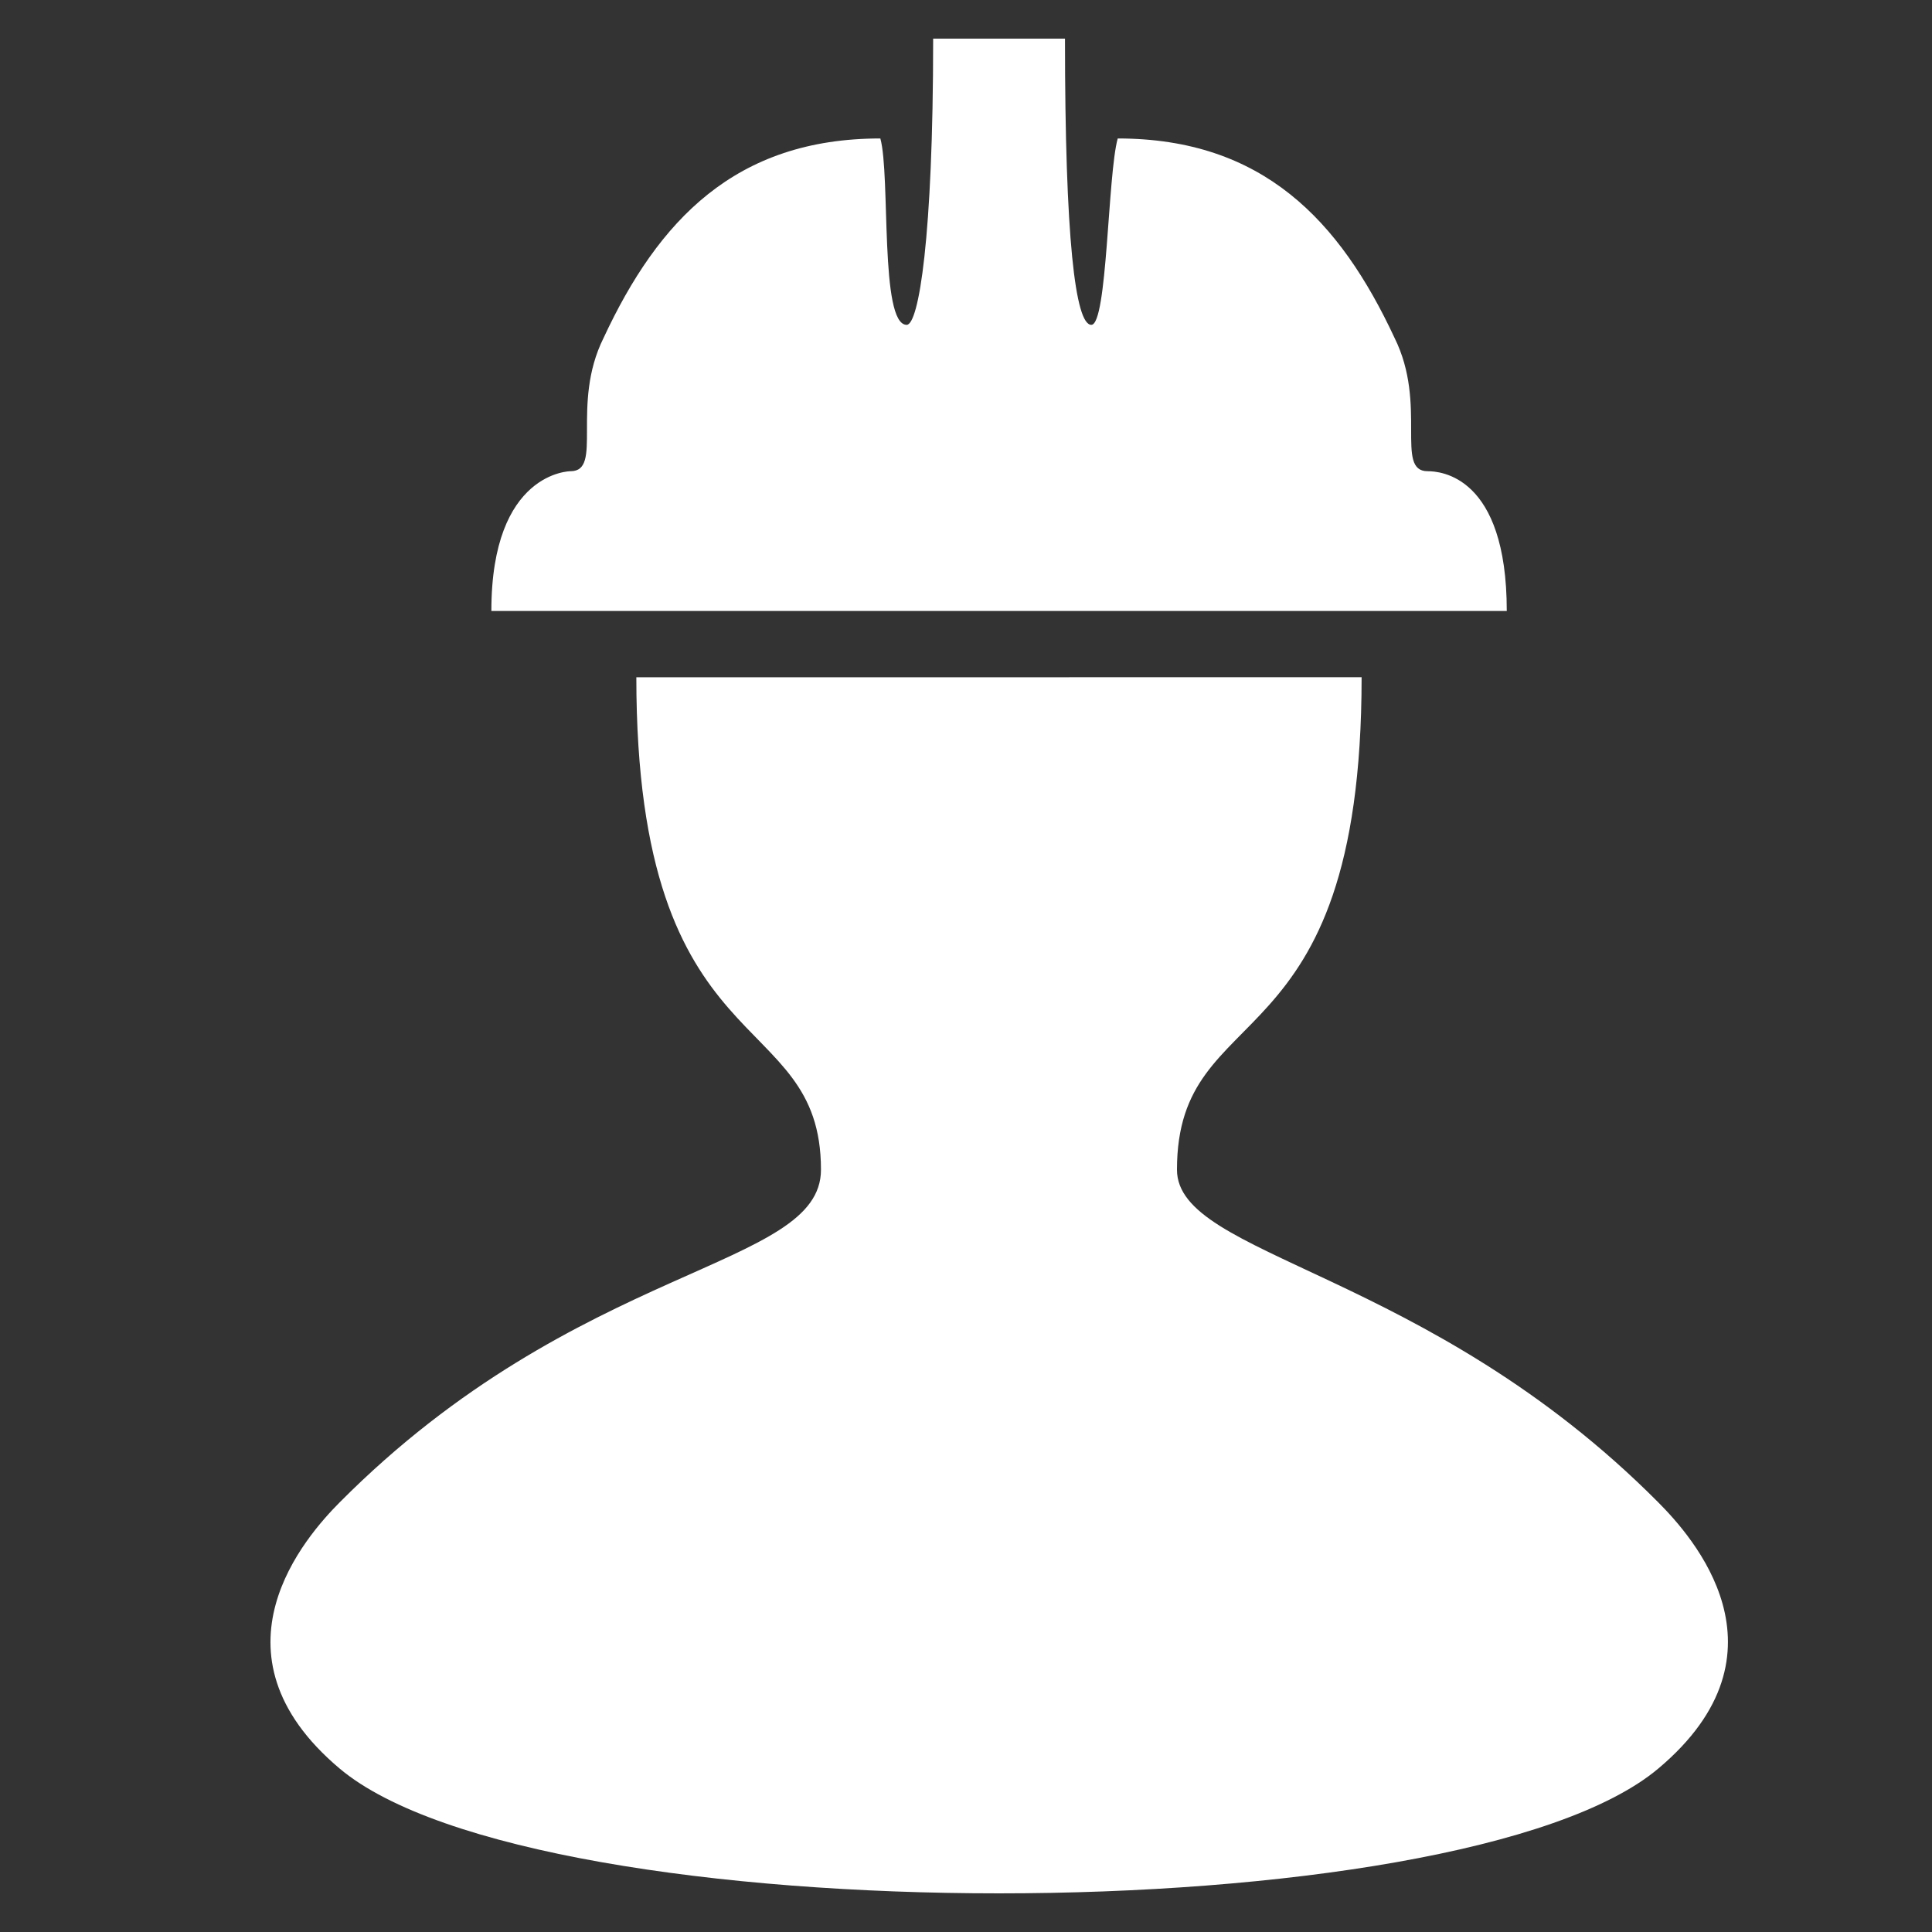 <svg width="30" height="30" viewBox="0 0 30 30" fill="none" xmlns="http://www.w3.org/2000/svg">
<rect x="0" y="0" width="30" height="30" fill="#333333" stroke="none"/>
<g clip-path="url(#clip0)">
<path d="M21.143 10.516C18.503 10.517 12.345 10.516 9.881 10.517C9.881 16.613 12.748 15.58 12.748 18.163C12.748 19.713 8.992 19.588 5.274 23.329C4.76 23.846 3.138 25.664 5.274 27.462C8.343 30.046 22.677 30.046 25.75 27.462C27.902 25.654 26.264 23.846 25.75 23.329C22.157 19.713 18.276 19.519 18.276 18.163C18.276 15.434 21.143 16.613 21.143 10.516Z" fill="white"/>
<path d="M23.397 9.487H7.63C7.629 7.317 8.859 7.317 8.859 7.317C9.371 7.317 8.858 6.283 9.371 5.25C10.221 3.424 11.417 2.15 13.67 2.15C13.829 2.725 13.657 5.044 14.079 5.044C14.265 5.044 14.49 3.7 14.49 0.6C15.513 0.6 15.513 0.601 16.537 0.6C16.537 3.7 16.697 5.044 16.946 5.044C17.196 5.044 17.199 2.714 17.356 2.15C19.608 2.15 20.806 3.424 21.656 5.25C22.168 6.283 21.656 7.317 22.168 7.317C22.36 7.317 23.397 7.381 23.397 9.487Z" fill="white"/>
</g>
<defs>
<clipPath id="clip0">
<rect width="28.8" height="28.8" fill="white" transform="translate(0.6 0.6)"/>
</clipPath>
</defs>
</svg>
